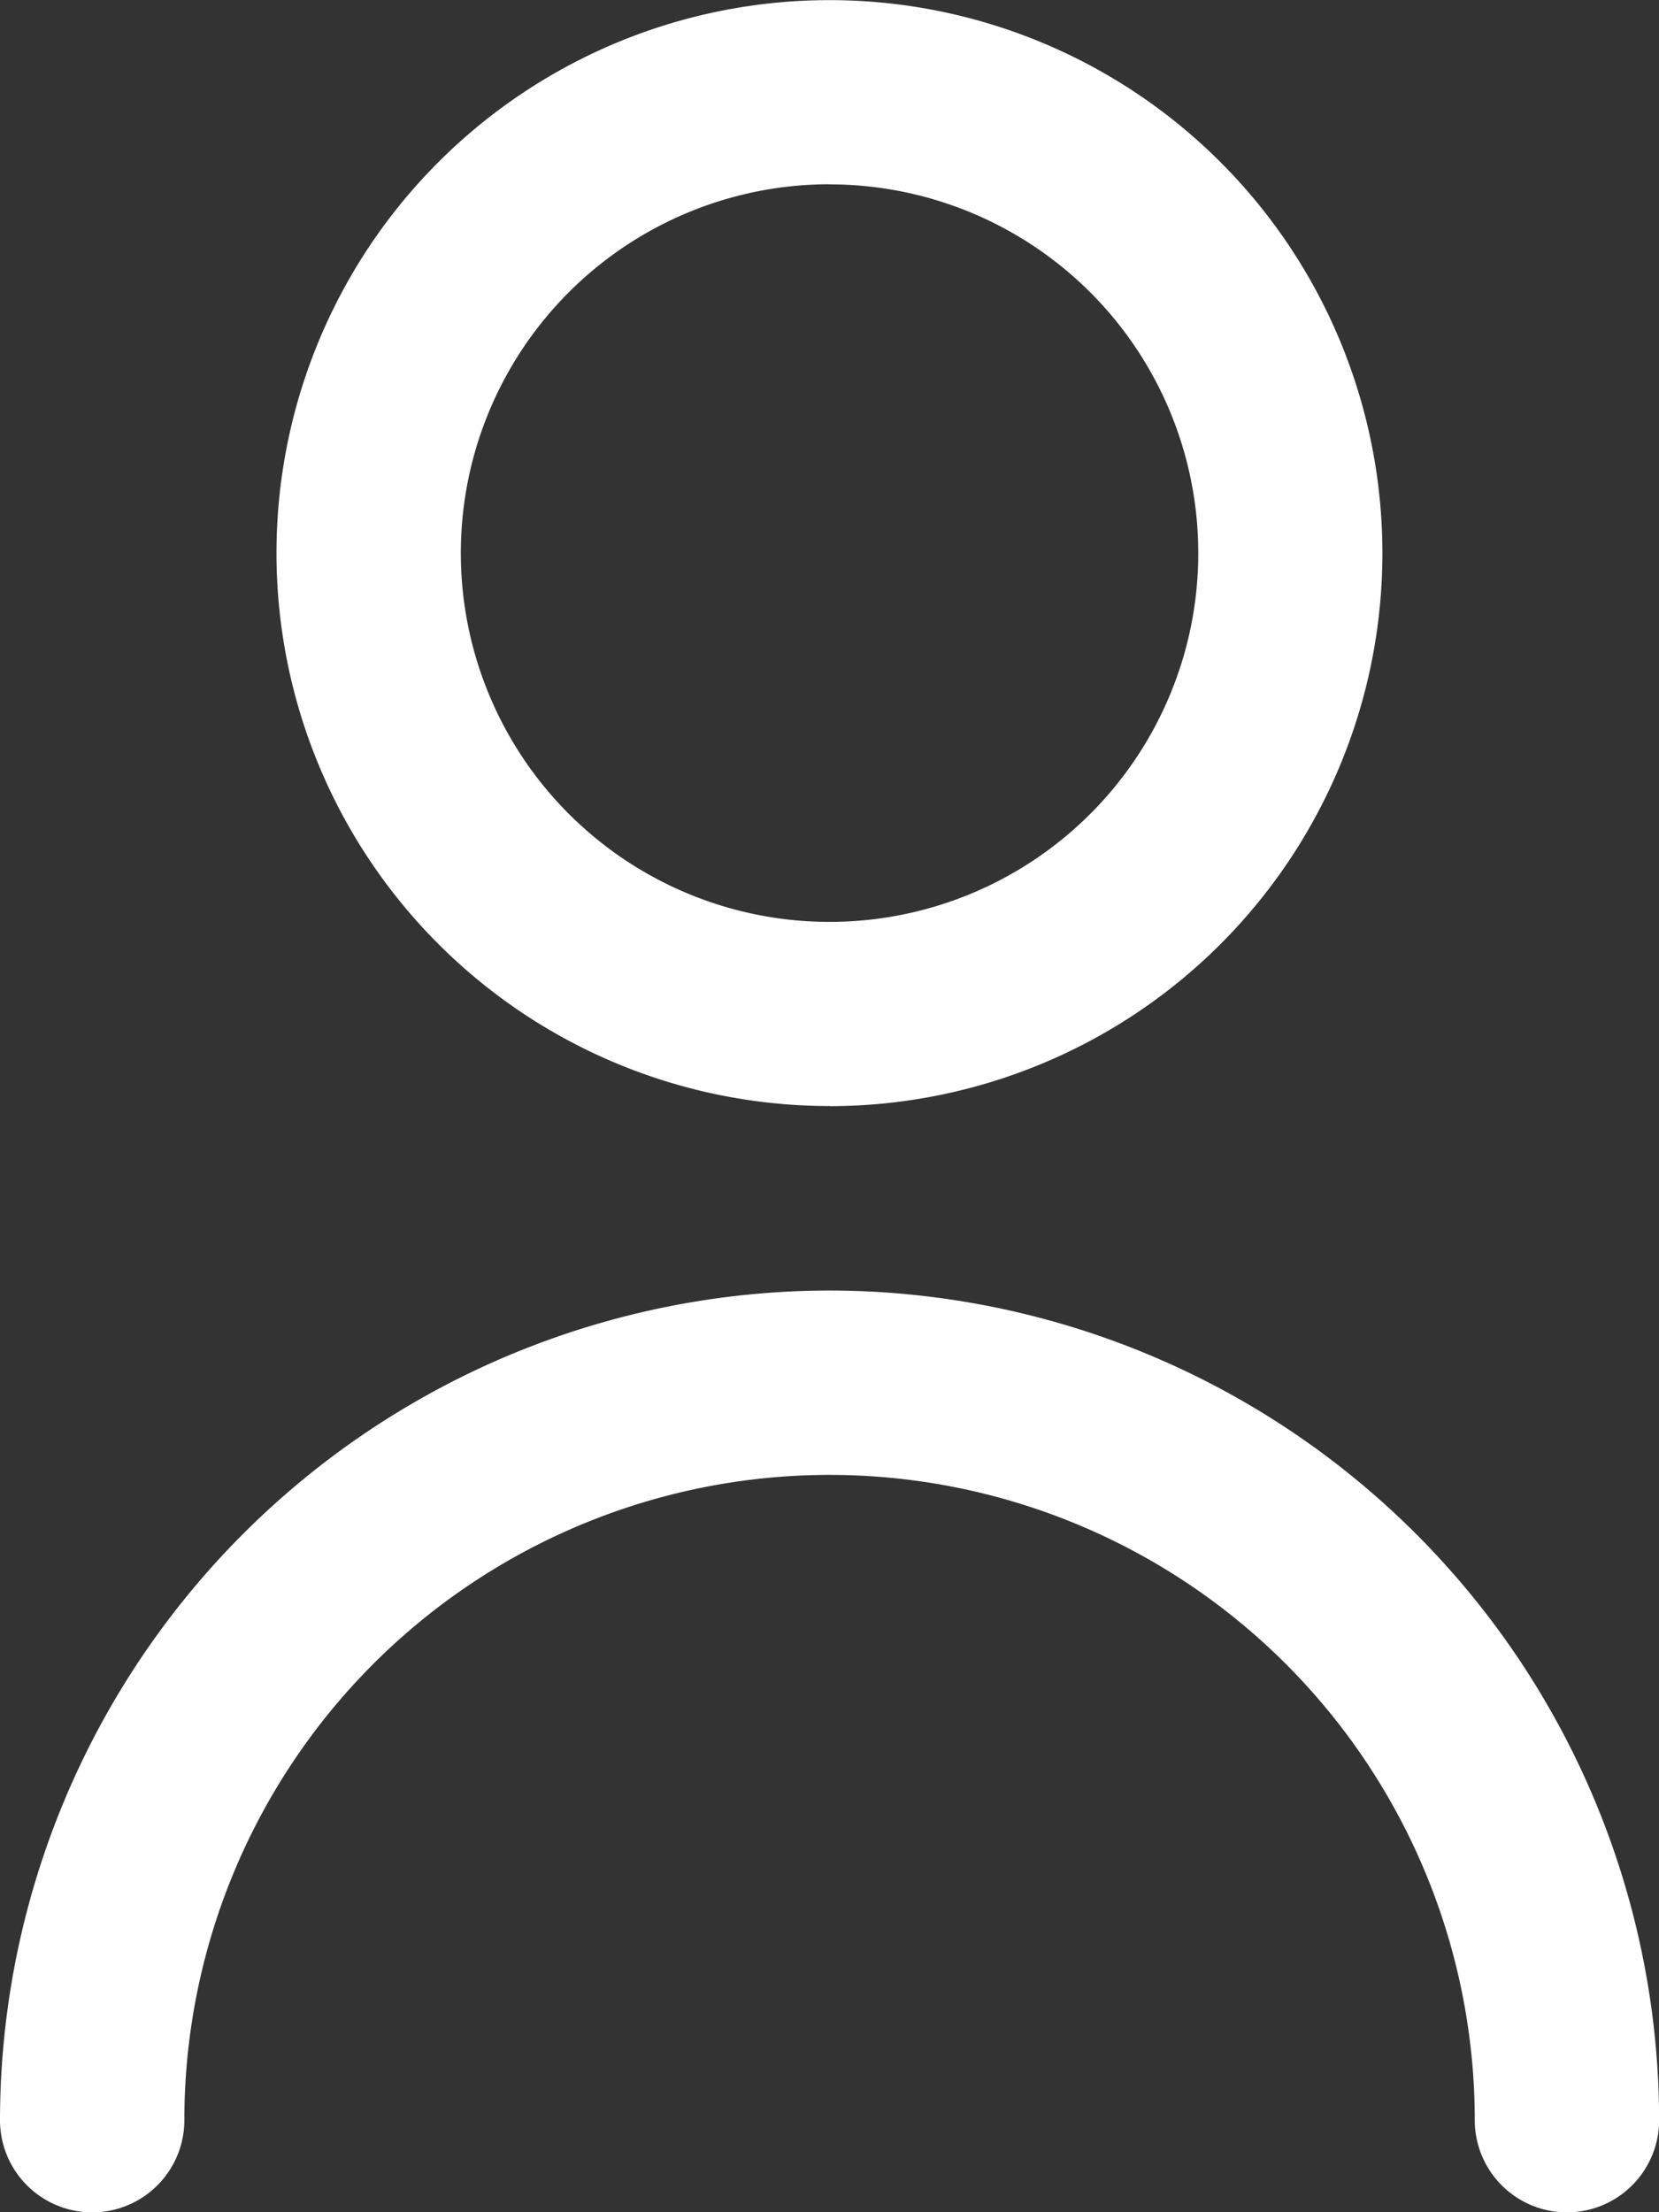 <svg xmlns="http://www.w3.org/2000/svg" width="13.705" height="18.273" viewBox="0 0 13.705 18.273">
  <rect x="0" y="0" width="13.705" height="18.273" fill="#333333" stroke="none"/>
  <g id="unselectedaccounts" transform="translate(-67.999 -94)">
    <g id="user_3_" data-name="user (3)" transform="translate(64.999 94)">
      <path id="Path_254916" data-name="Path 254916" d="M10.568,9.137A4.568,4.568,0,1,0,6,4.568a4.568,4.568,0,0,0,4.568,4.568Zm0-7.614A3.046,3.046,0,1,1,7.523,4.568a3.046,3.046,0,0,1,3.046-3.046Z" transform="translate(-0.716)" fill="#fff"/>
      <path id="Path_254917" data-name="Path 254917" d="M9.853,14A6.86,6.86,0,0,0,3,20.853a.761.761,0,1,0,1.523,0,5.33,5.33,0,0,1,10.66,0,.761.761,0,0,0,1.523,0A6.86,6.86,0,0,0,9.853,14Z" transform="translate(0 -3.34)" fill="#fff"/>
    </g>
  </g>
</svg>
